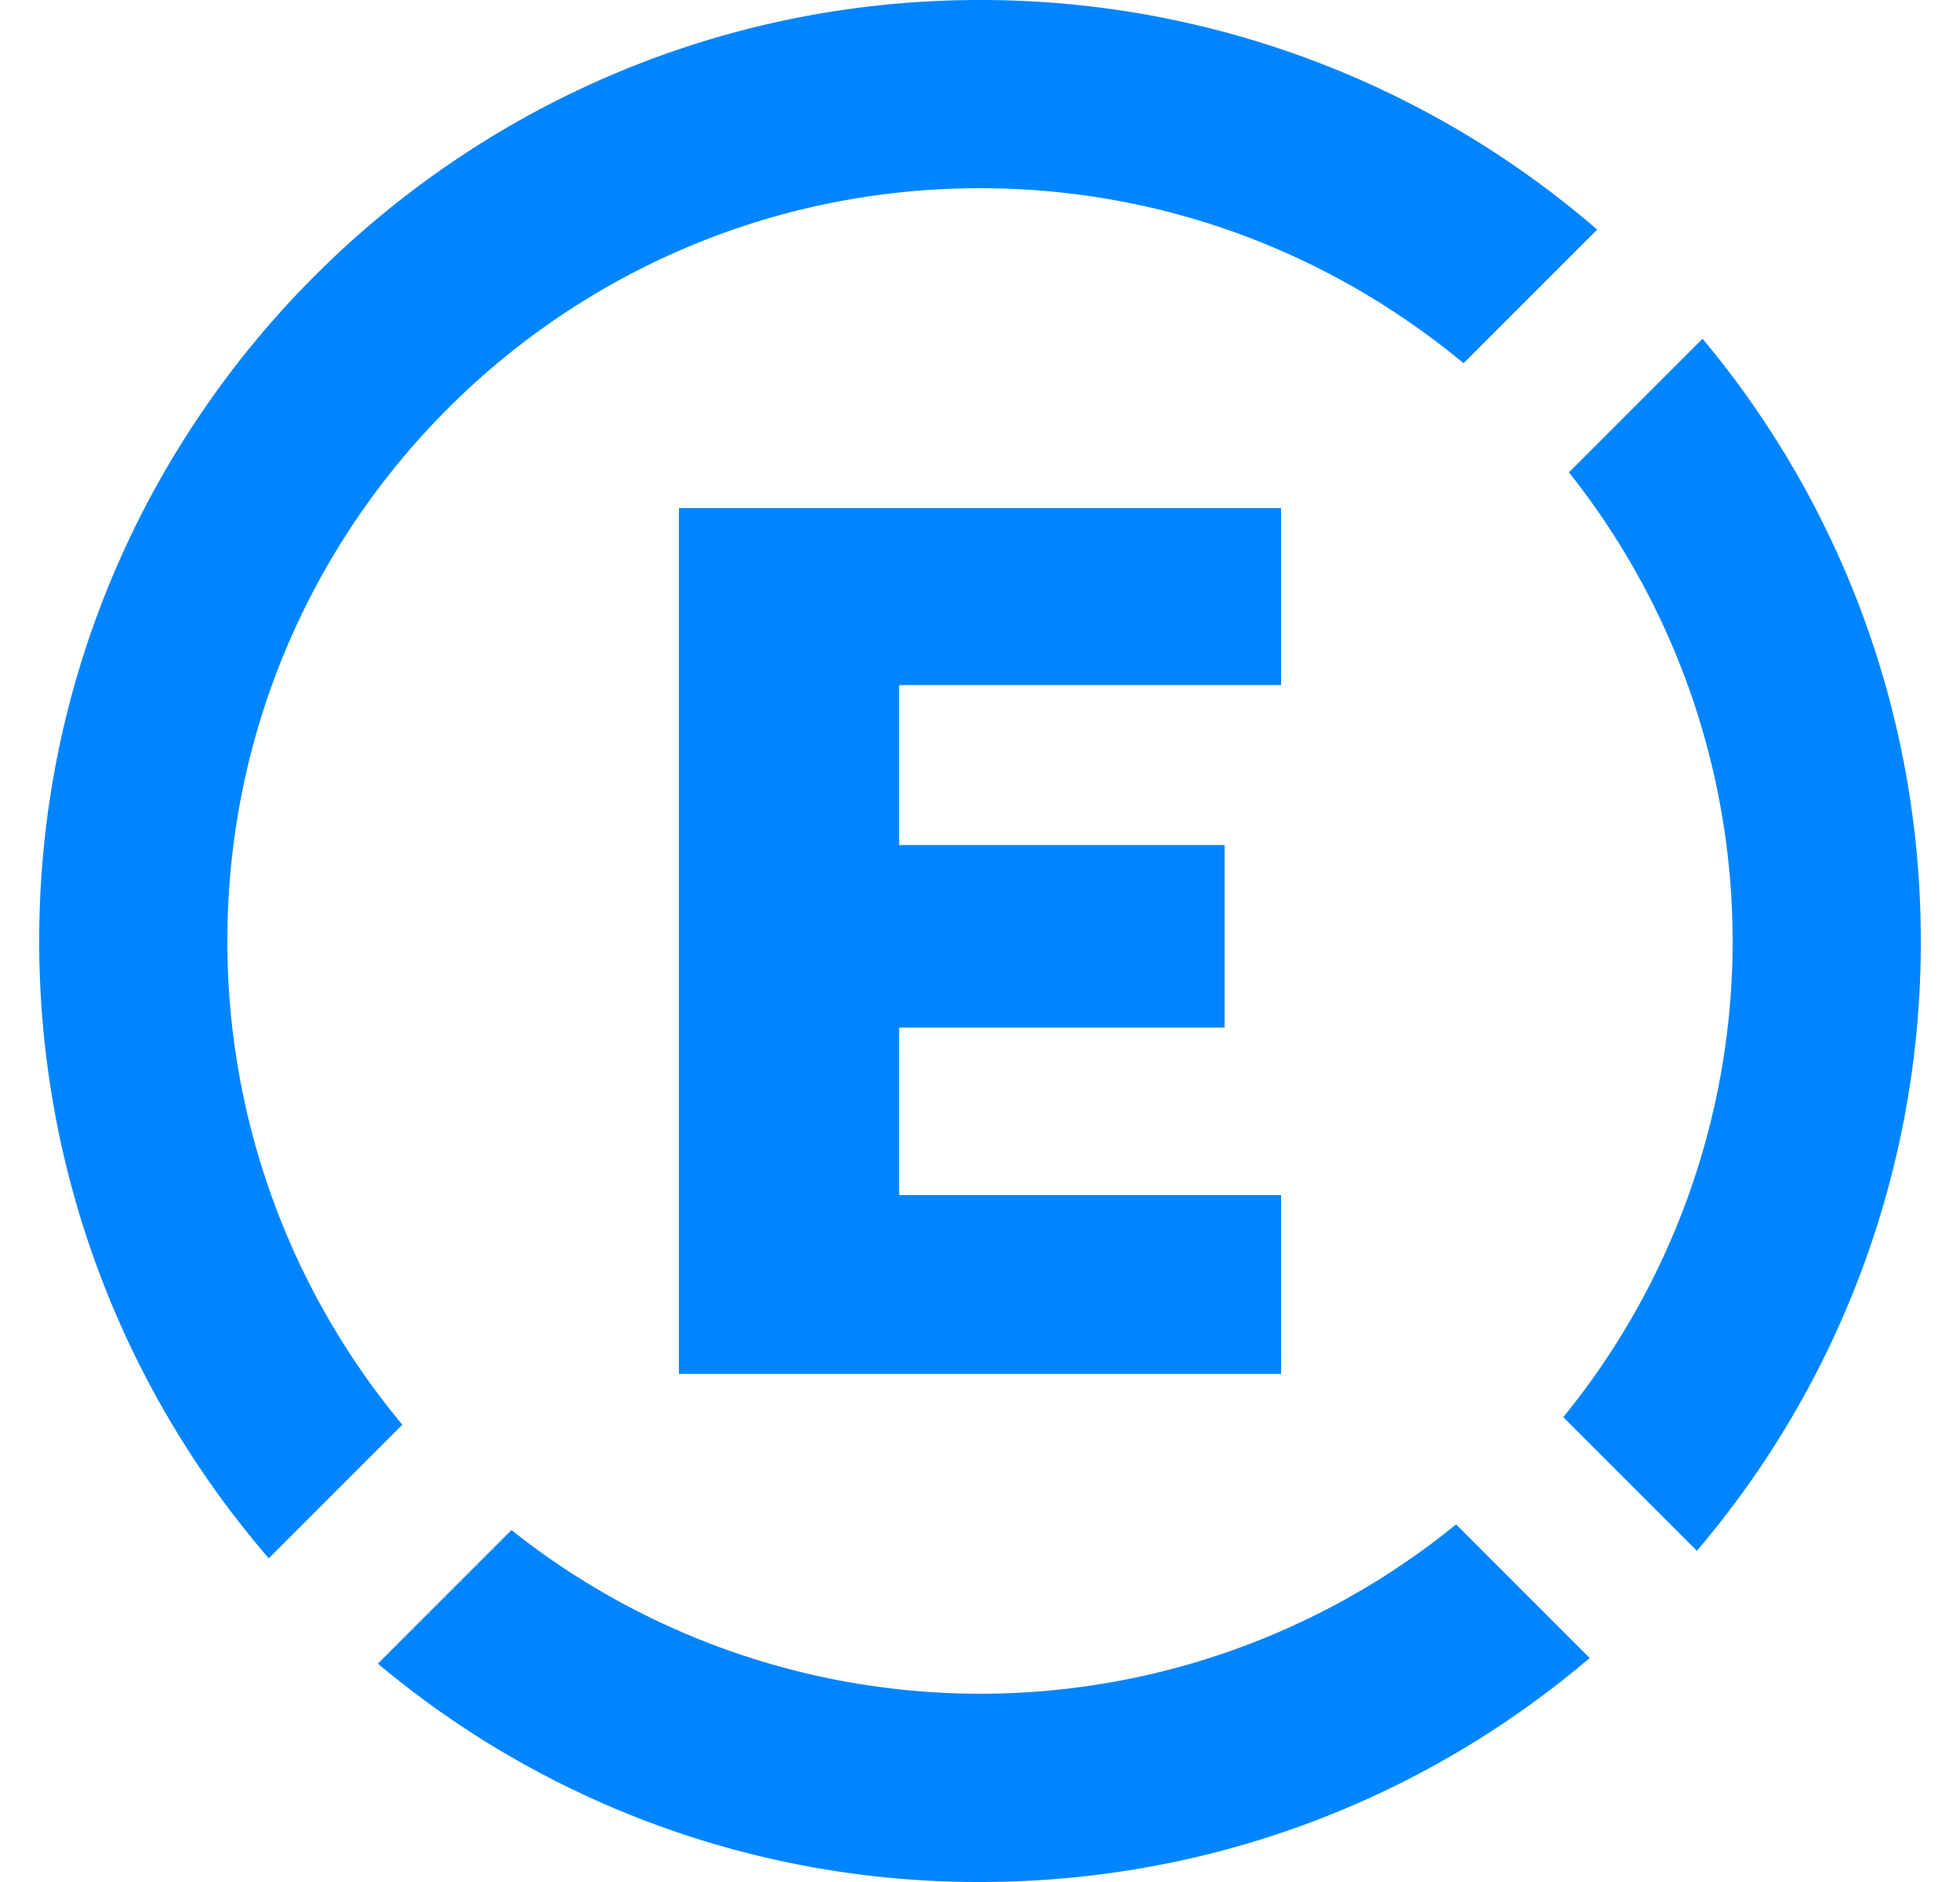 <svg fill="#0185FF" role="img" viewBox="0 0 25 24" xmlns="http://www.w3.org/2000/svg"><title>Expensify</title><path d="M8.66 17.52h7.68v-2.28h-4.872v-2.136h4.152v-2.328h-4.152v-2.04h4.872V6.48H8.66v11.04zM22.1 12a9.608 9.608 0 0 1-2.16 6.072l1.704 1.704A11.958 11.958 0 0 0 24.5 12c0-2.928-1.056-5.616-2.784-7.68l-1.704 1.704A9.61 9.61 0 0 1 22.1 12zM18.572 19.44a9.608 9.608 0 0 1-12.048 0.072L4.82 21.216A11.913 11.913 0 0 0 12.5 24c2.976 0 5.688-1.08 7.776-2.856l-1.704-1.704zM5.132 18.168A9.613 9.613 0 0 1 2.9 12c0-5.304 4.296-9.6 9.6-9.6 2.352 0 4.488 0.84 6.168 2.232l1.704-1.704A12.02 12.02 0 0 0 12.5 0C5.876 0 0.5 5.376 0.5 12c0 3 1.104 5.76 2.928 7.872l1.704-1.704z"/></svg>